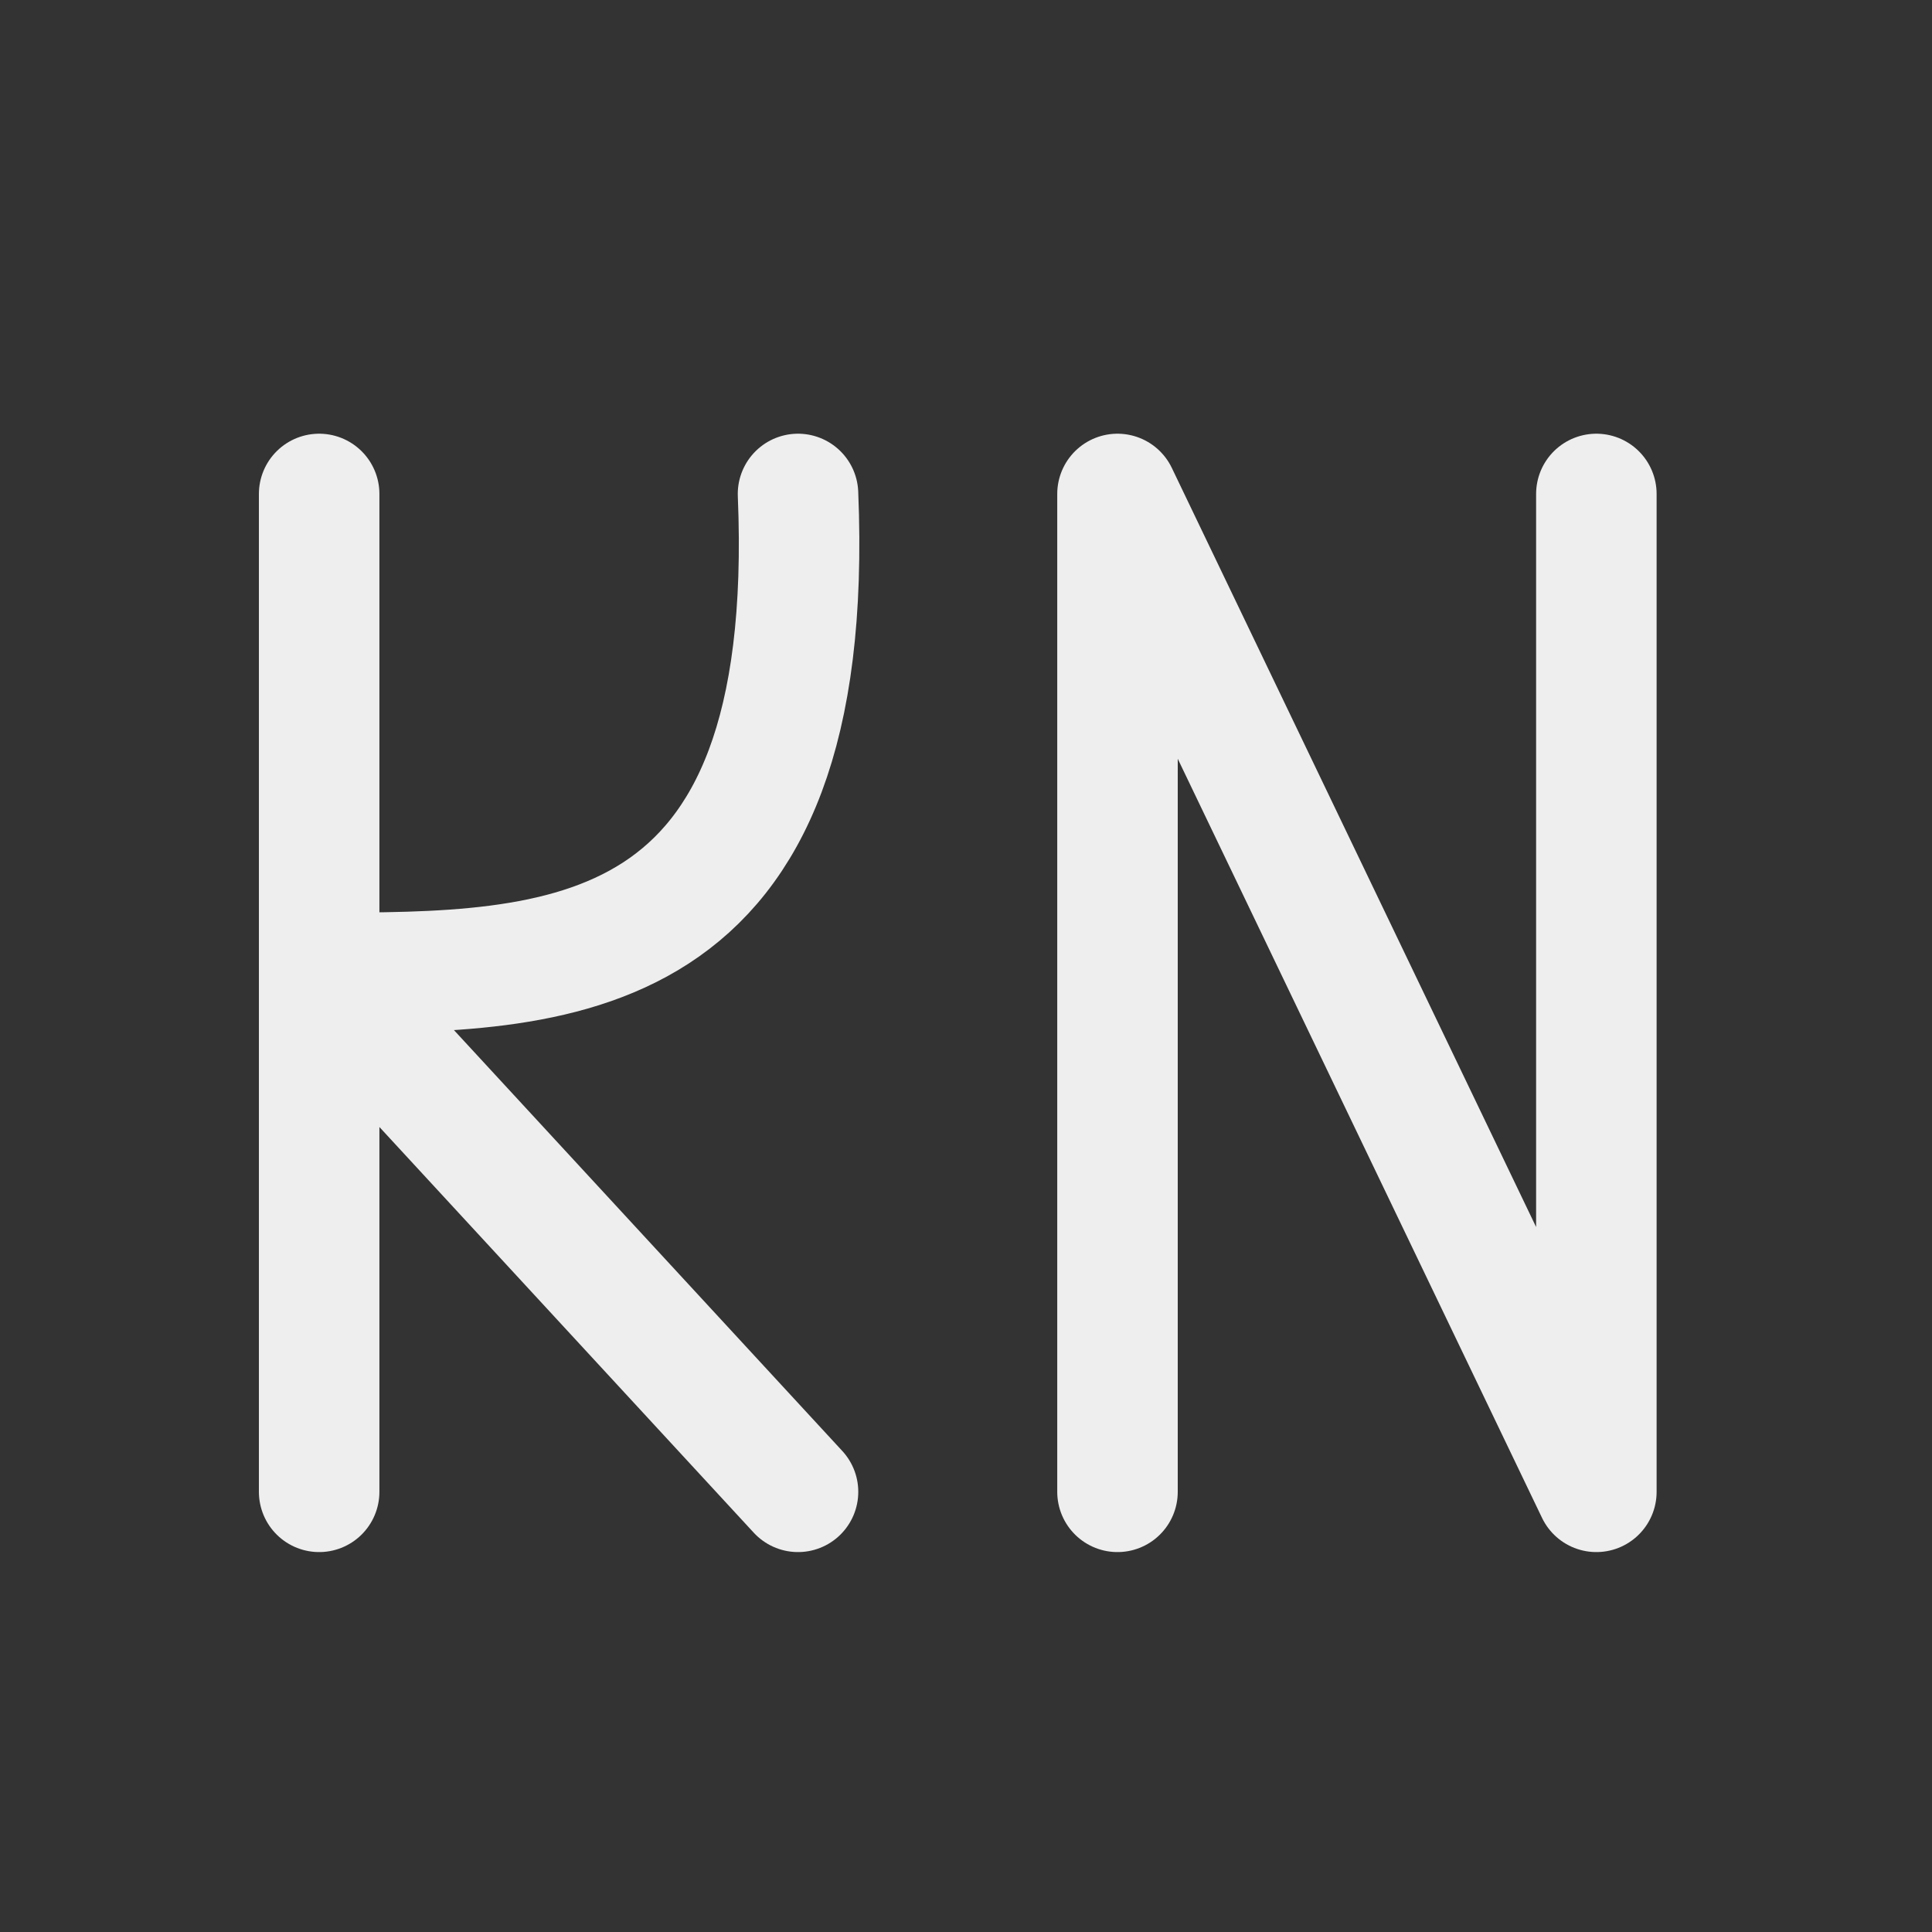 
<svg xmlns="http://www.w3.org/2000/svg" xmlns:xlink="http://www.w3.org/1999/xlink" width="22px" height="22px" viewBox="0 0 22 22" version="1.1">
<rect x="0" y="0" width="22" height="22" fill="#333333" stroke="none"/>
<g id="surface1">
<path style="fill:none;stroke-width:2.996;stroke-linecap:round;stroke-linejoin:round;stroke:rgb(93.333%,93.333%,93.333%);stroke-opacity:1;stroke-miterlimit:4;" d="M 7.935 24.188 C 13.892 24.188 20.335 24.188 19.841 12.281 M 7.935 12.281 L 7.935 37.091 M 7.935 24.188 L 19.841 37.091 M 39.69 37.091 L 27.784 12.281 M 39.69 12.281 L 39.69 37.091 M 27.784 12.281 L 27.784 37.091 " transform="matrix(0.458,0,0,0.458,0,0)"/>
</g>
</svg>
